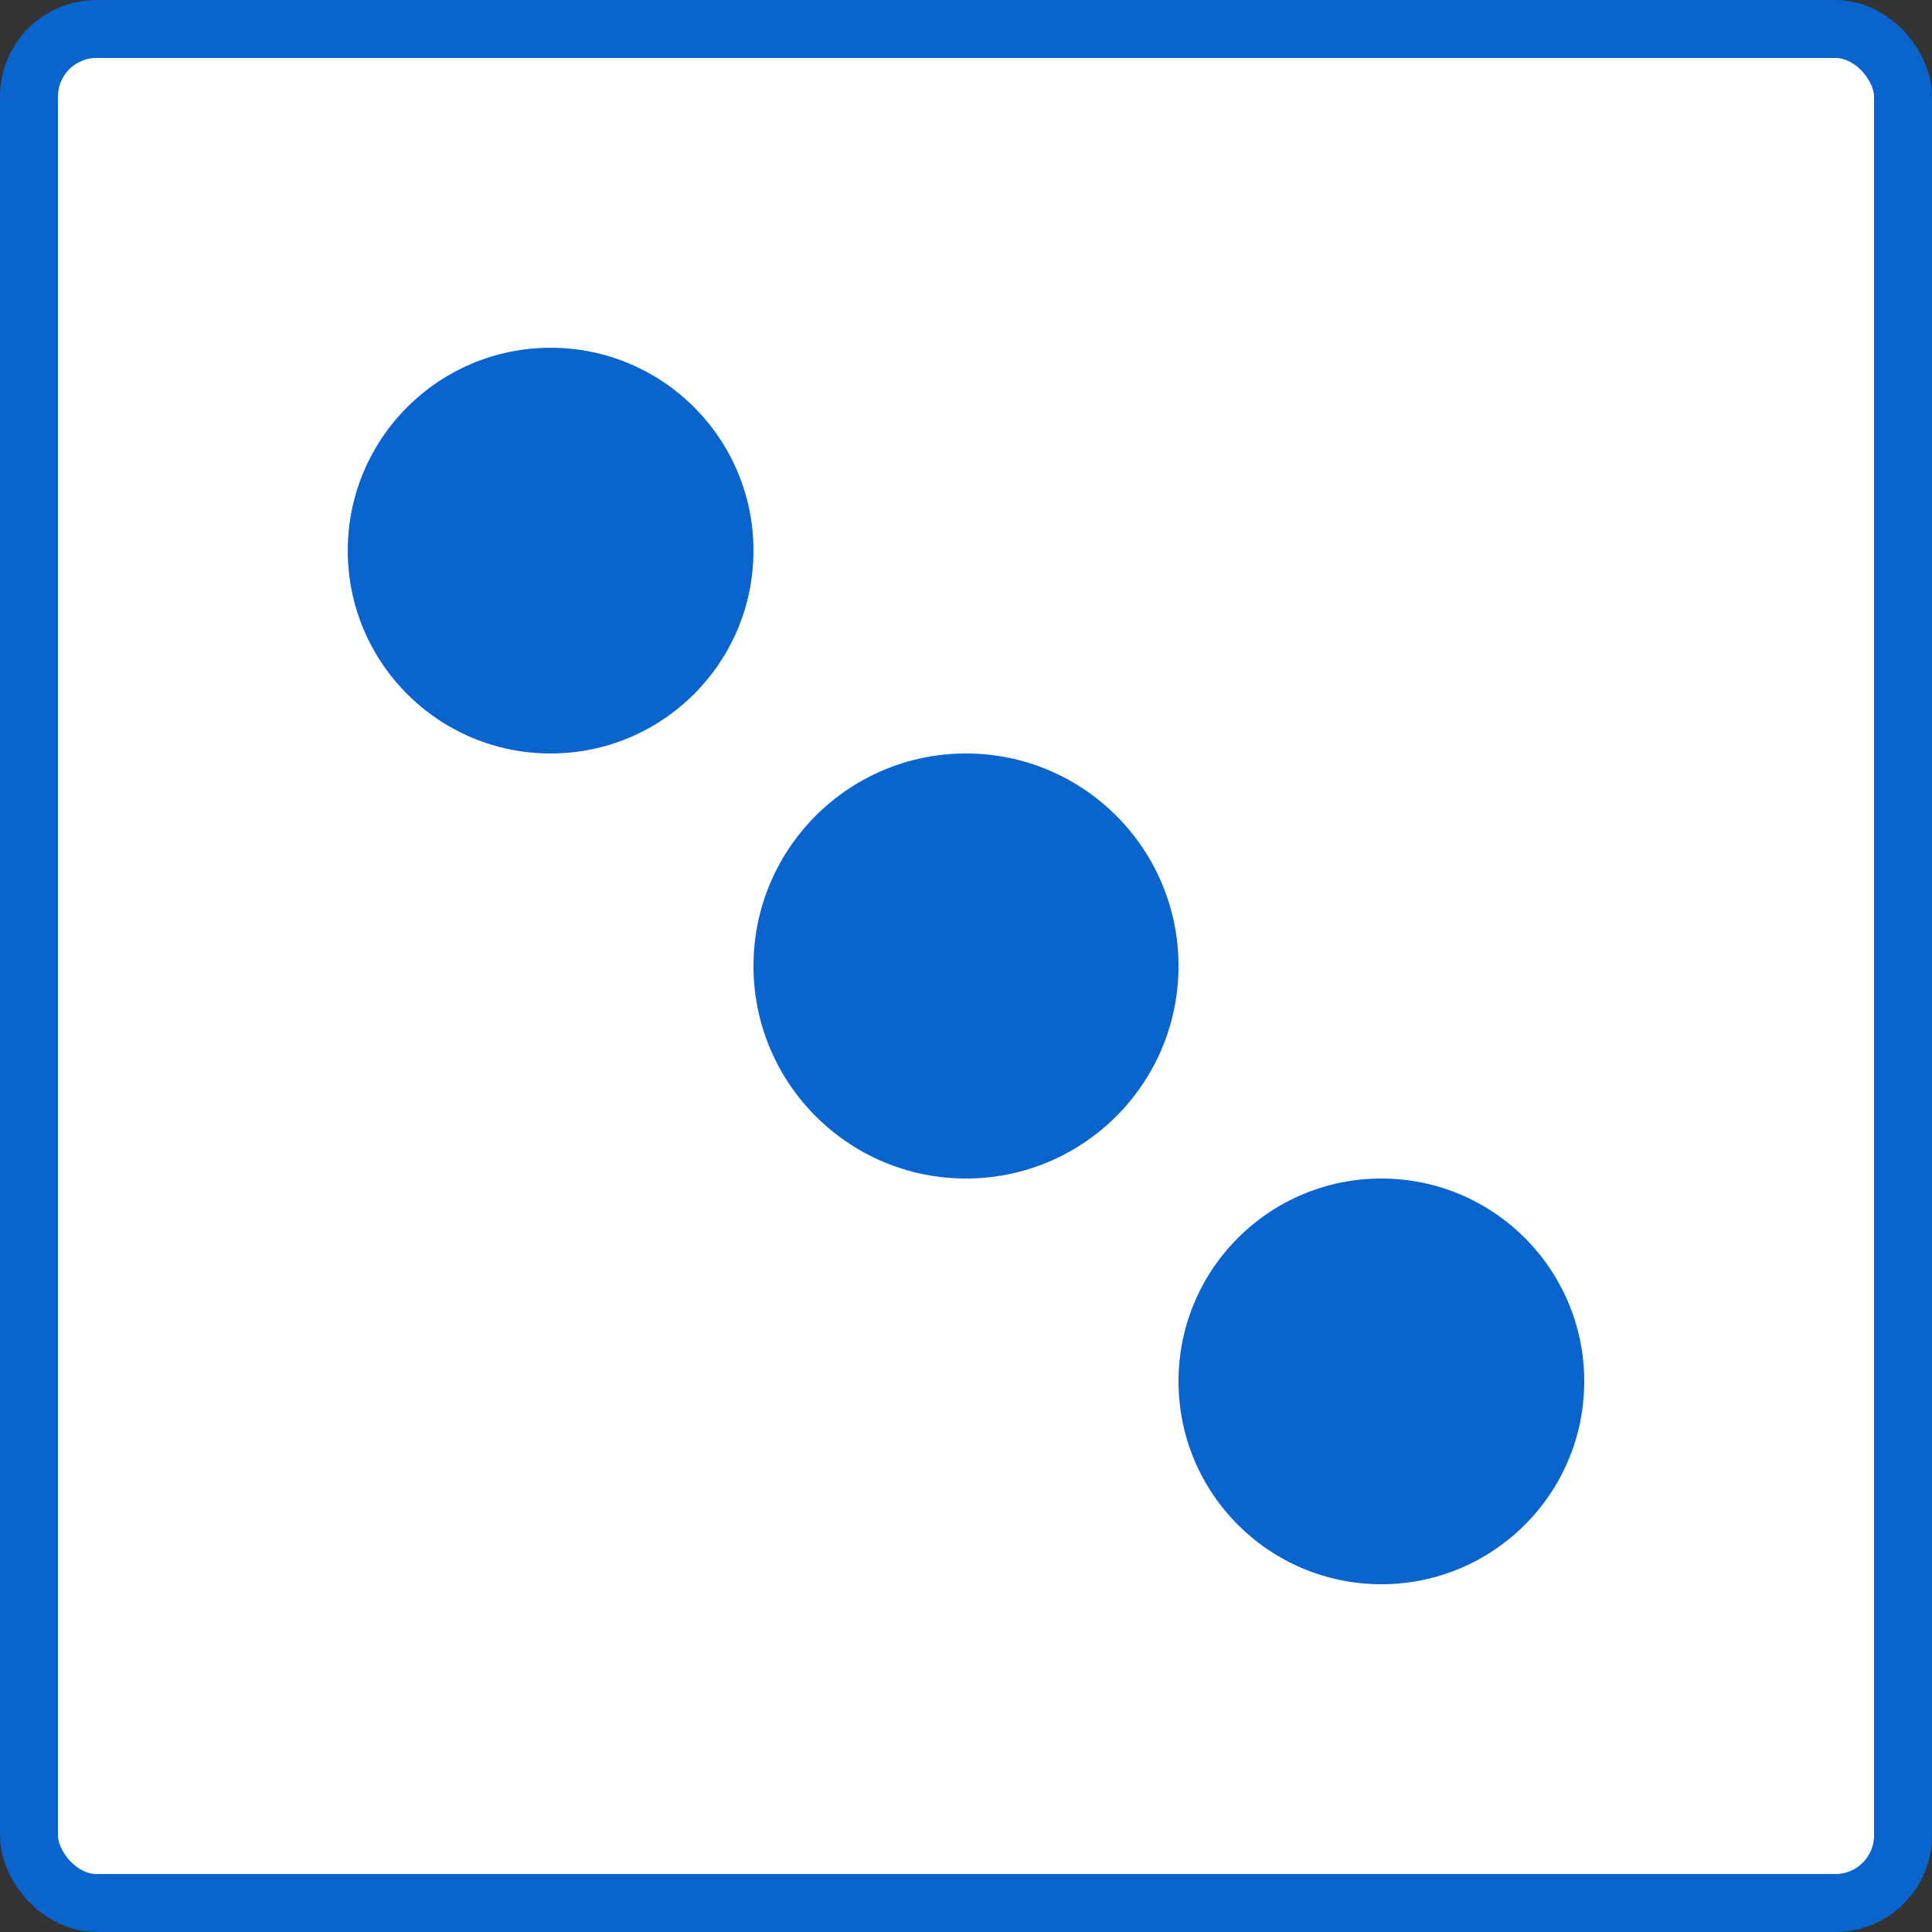 <svg width="100" height="100" viewBox="0 0 100 100" fill="none" xmlns="http://www.w3.org/2000/svg">
<rect x="0" y="0" width="100" height="100" fill="#333333" stroke="none"/>
<rect x="1.5" y="1.5" width="97" height="97" rx="3.5" fill="white" stroke="#0A64CD" stroke-width="3"/>
<circle cx="50" cy="50" r="11" fill="#0A64CD"/>
<circle cx="28.5" cy="28.5" r="10.5" fill="#0A64CD"/>
<circle cx="71.5" cy="71.5" r="10.5" fill="#0A64CD"/>
</svg>
